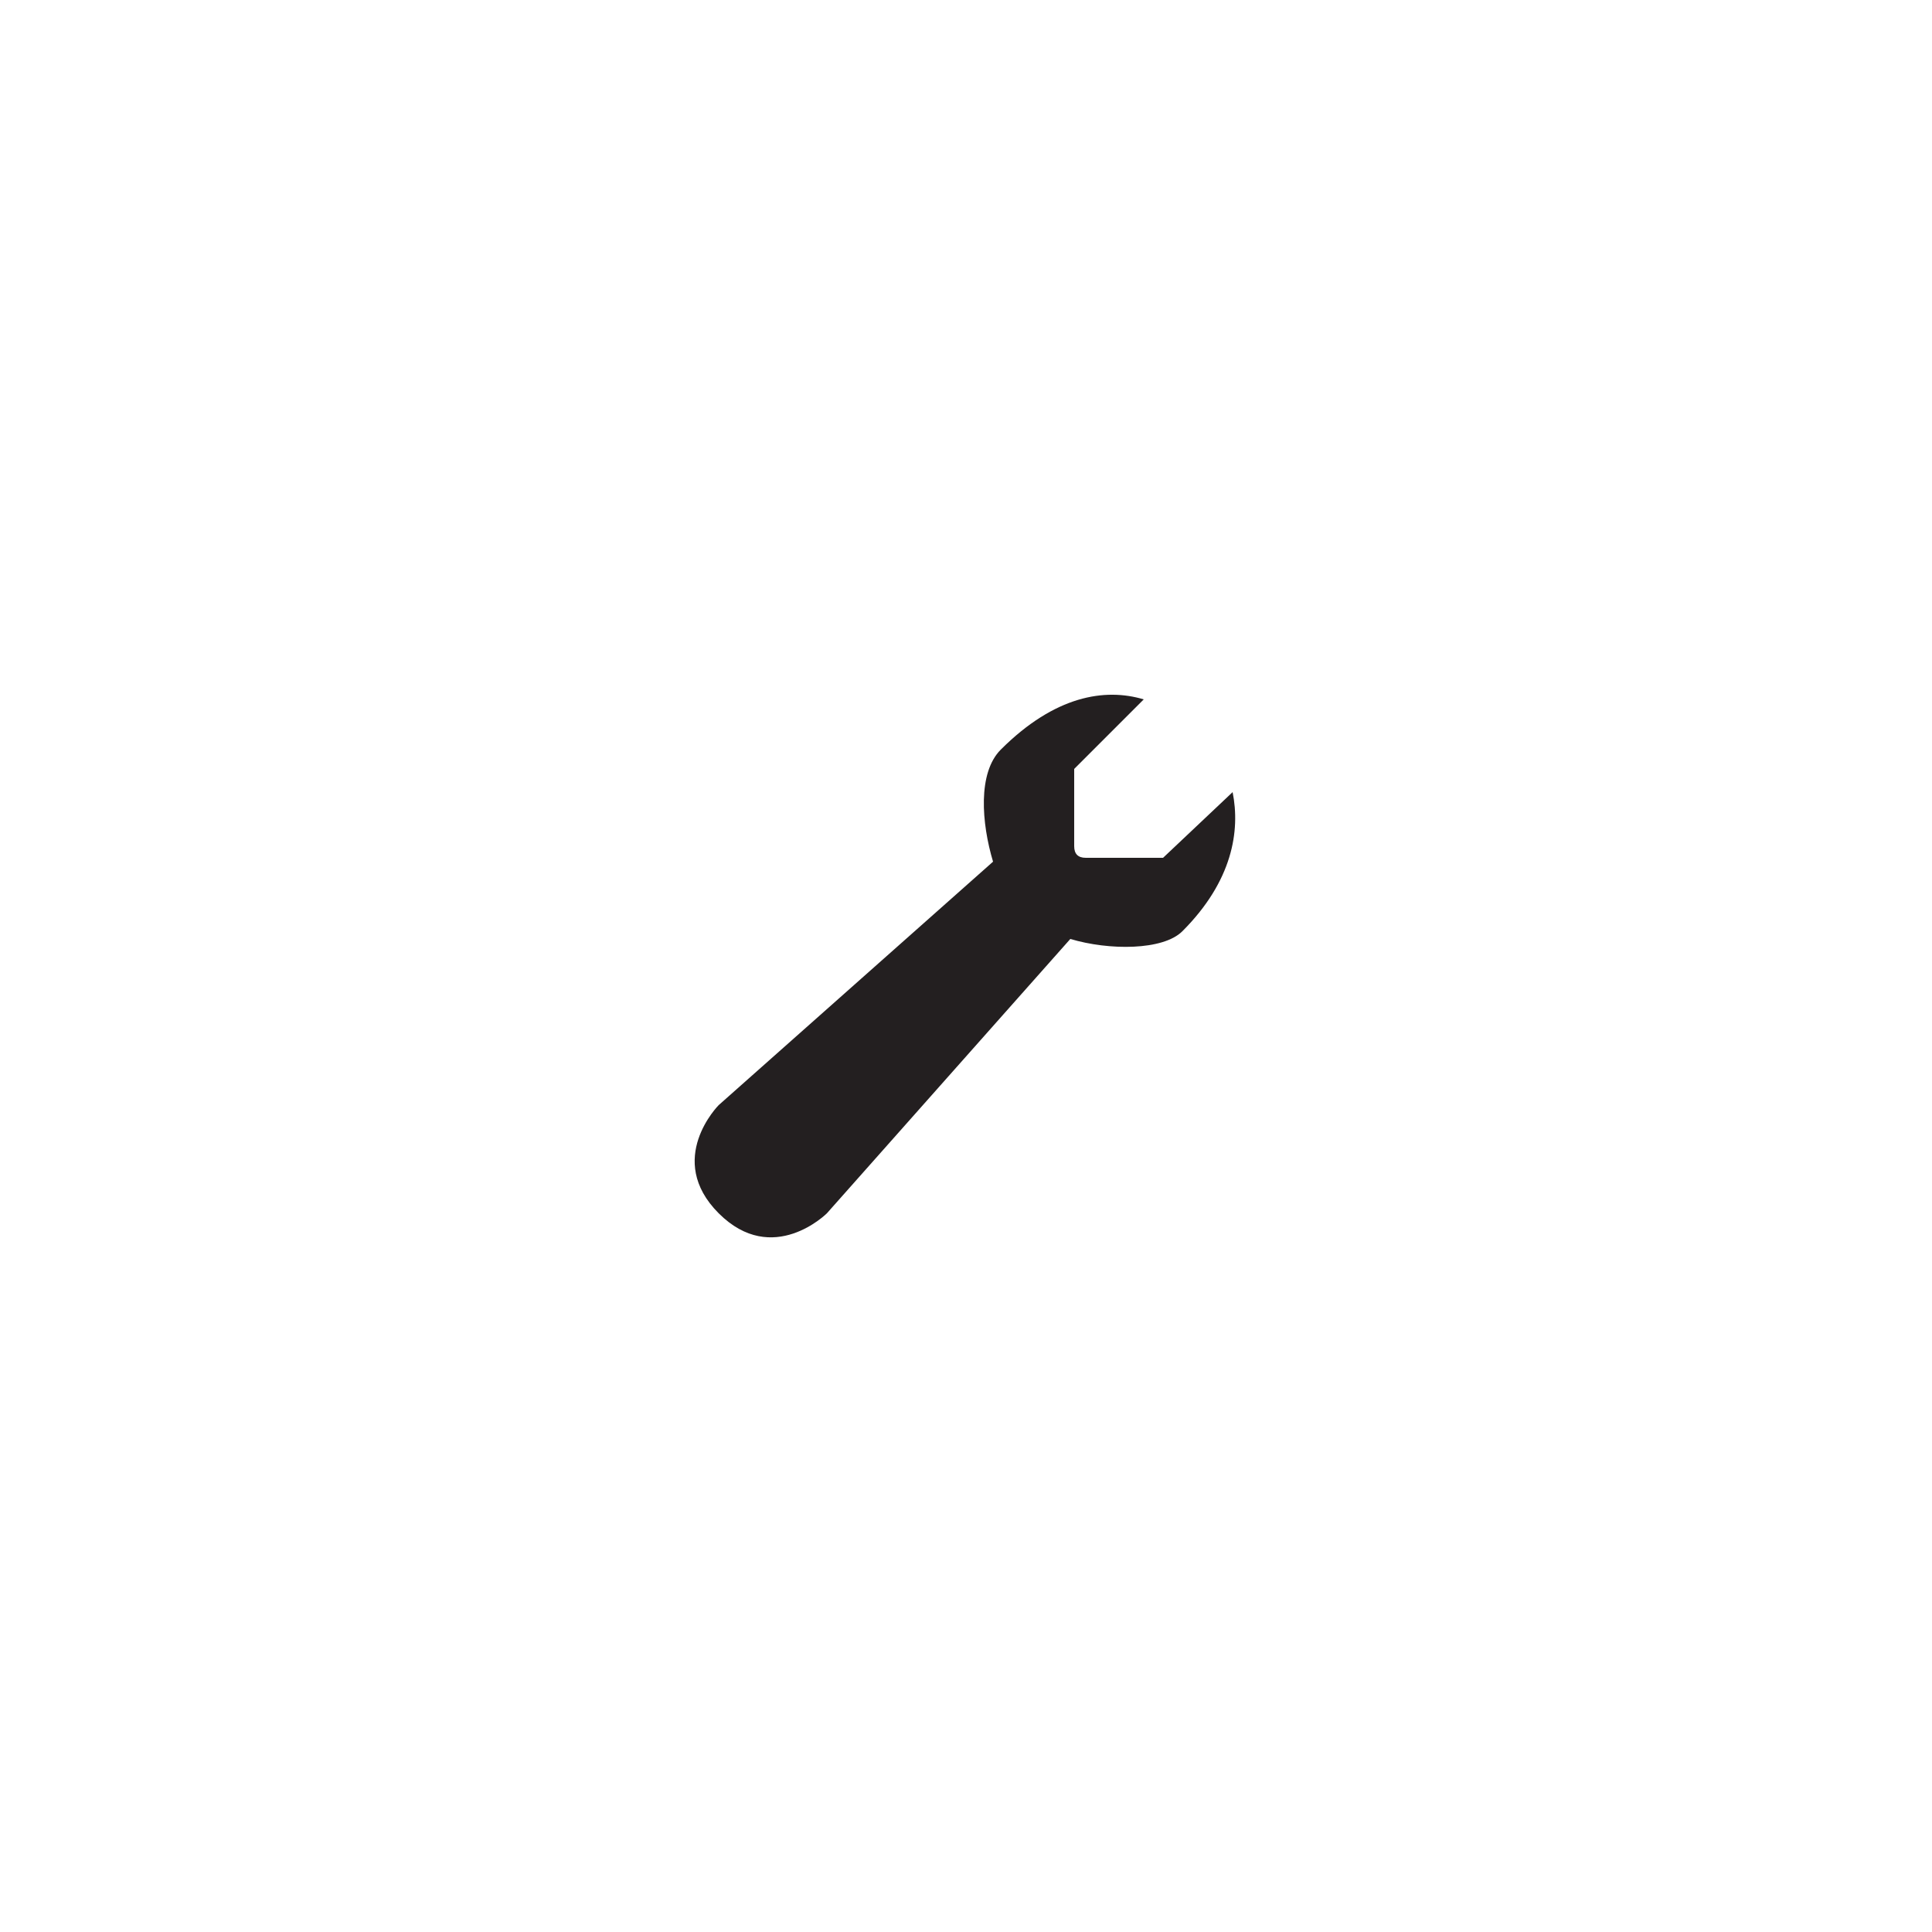 <?xml version="1.0" encoding="utf-8"?>
<!-- Generator: Adobe Illustrator 19.2.0, SVG Export Plug-In . SVG Version: 6.00 Build 0)  -->
<svg version="1.1" id="Layer_1" xmlns="http://www.w3.org/2000/svg" xmlns:xlink="http://www.w3.org/1999/xlink" x="0px" y="0px"
	 viewBox="0 0 50 50" style="enable-background:new 0 0 50 50;" xml:space="preserve">
<style type="text/css">
	.st0{fill:#231F20;}
</style>
<path class="st0" d="M31.9,20.5c0.2,1,0,2.3-1.3,3.6c-0.5,0.5-1.9,0.5-2.9,0.2l-6.3,7.1c0,0-1.4,1.4-2.8,0c-1.4-1.4,0-2.8,0-2.8
	l7.1-6.3c-0.3-1-0.4-2.3,0.2-2.9c1.4-1.4,2.7-1.6,3.7-1.3l-1.8,1.8v2c0,0.2,0.1,0.3,0.3,0.3h2L31.9,20.5L31.9,20.5z"/>
</svg>
